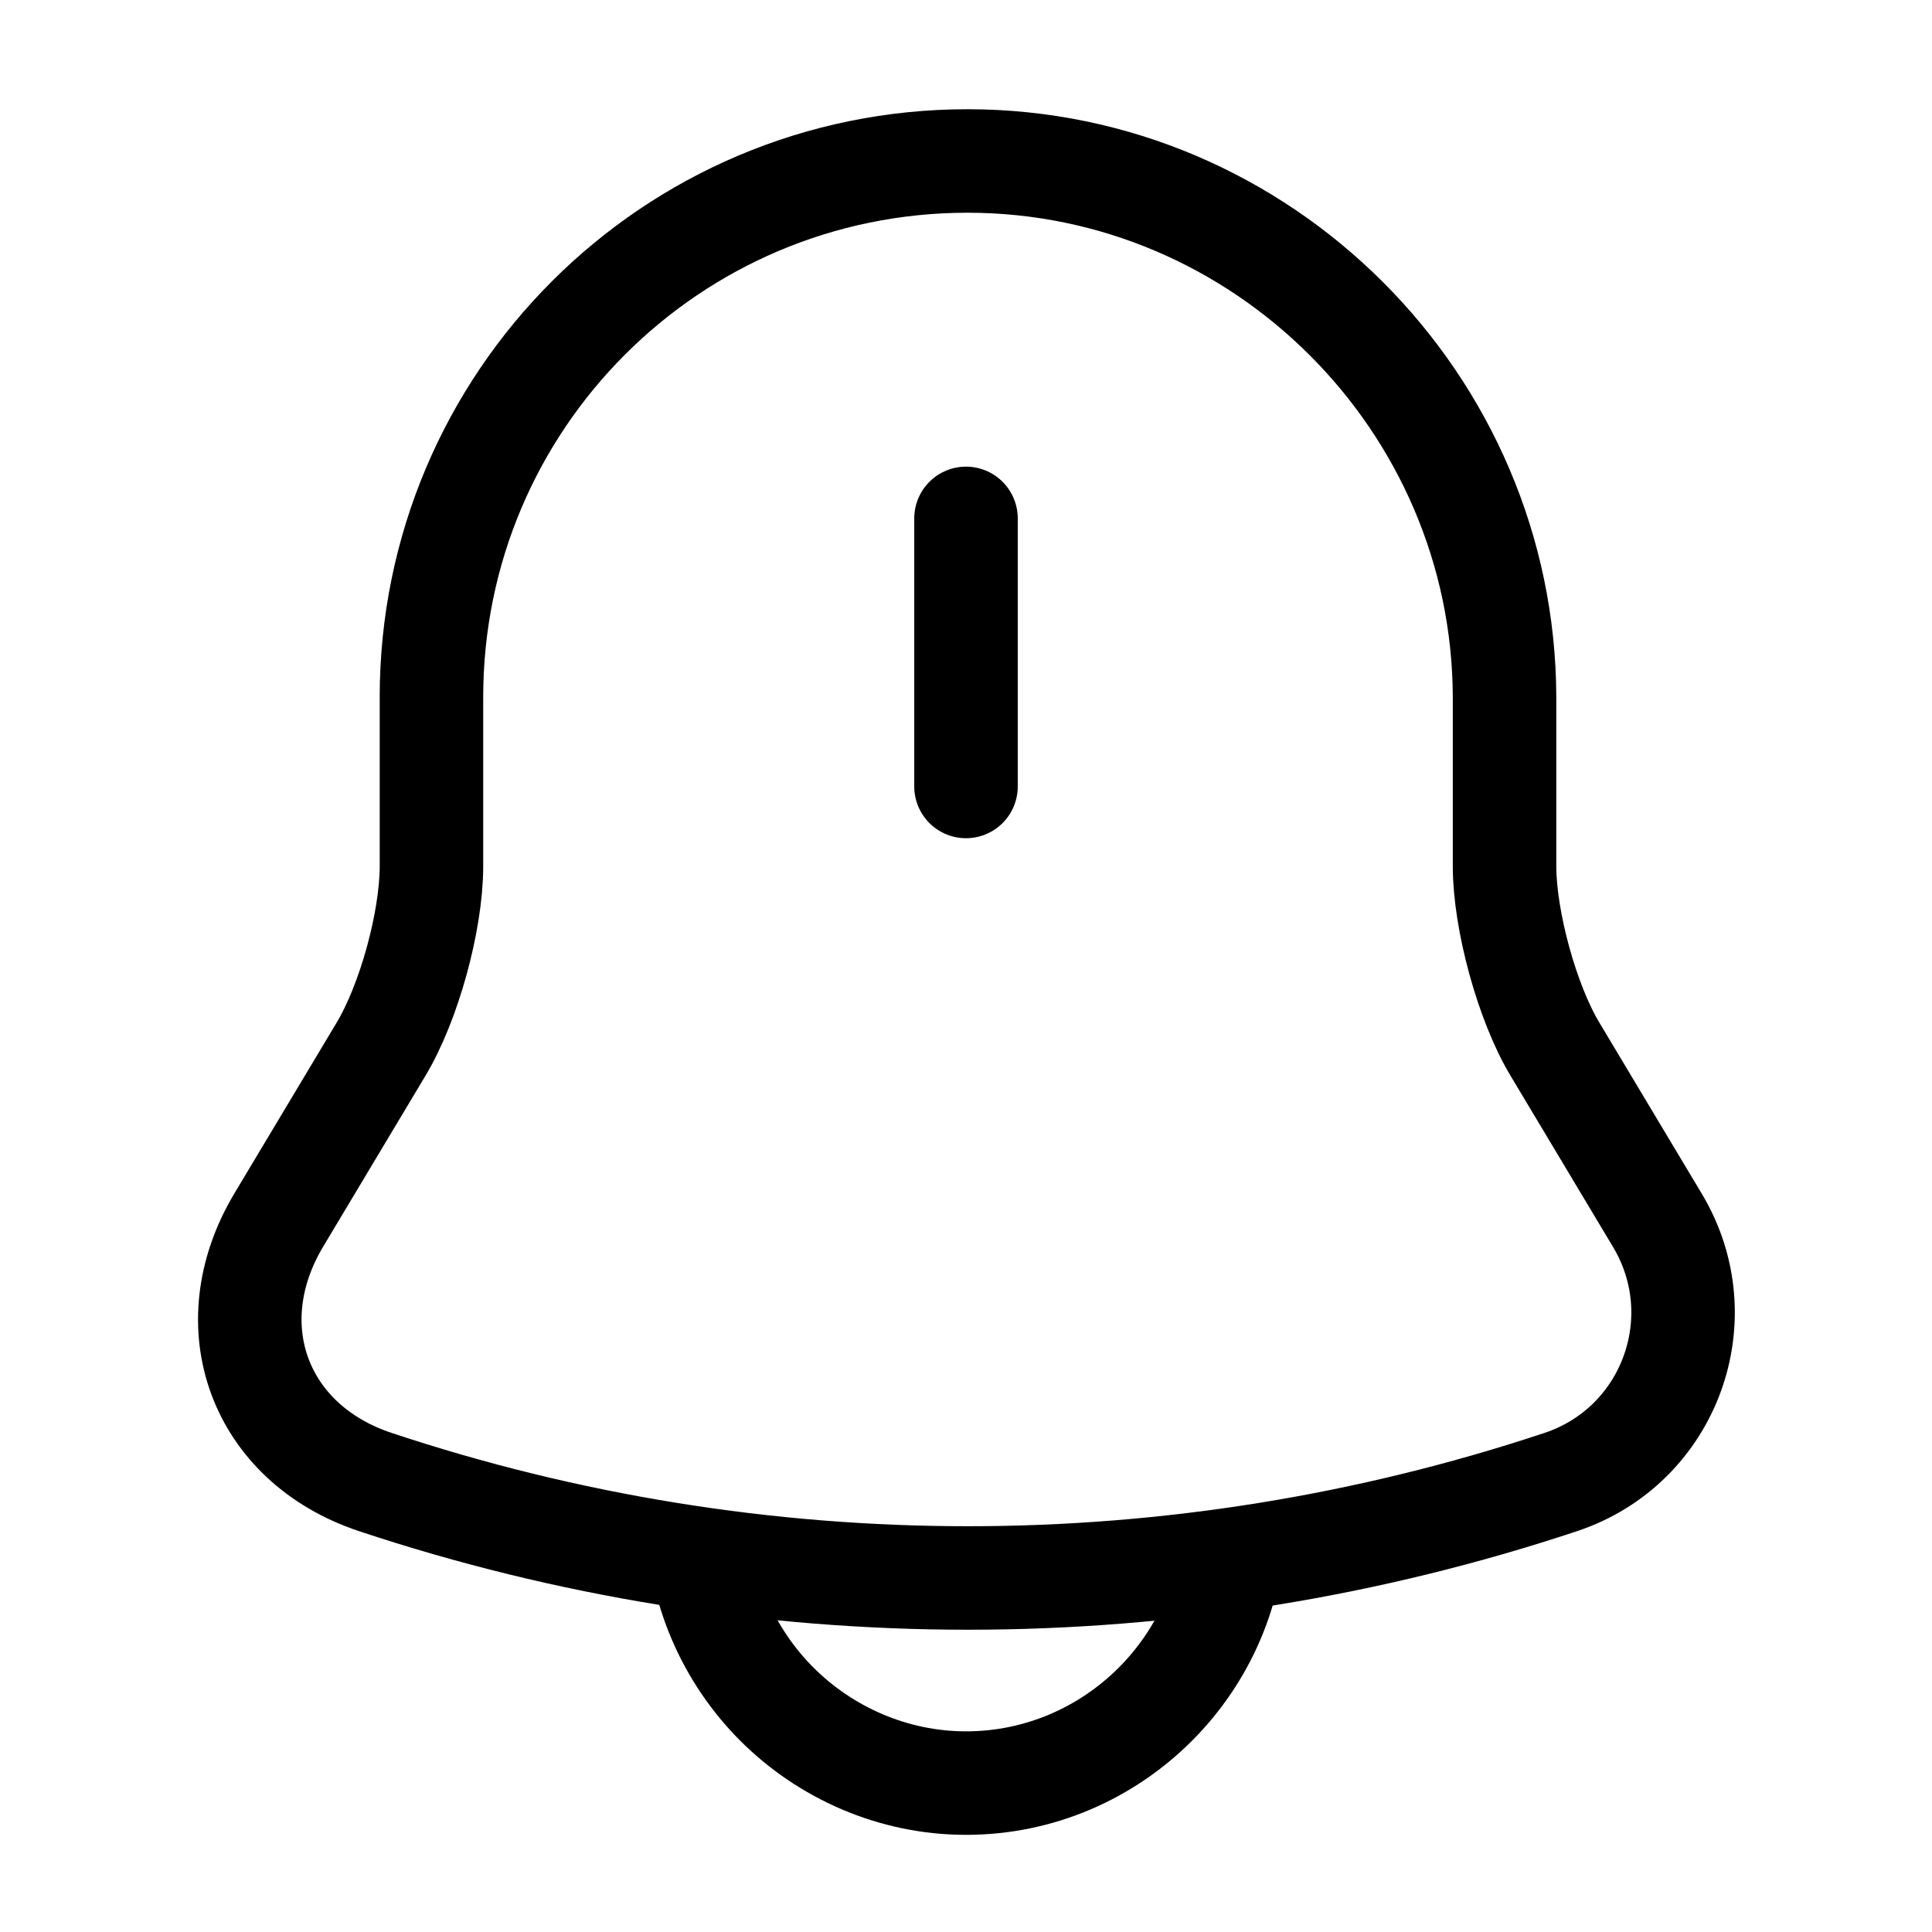 <svg width="28" height="28" viewBox="0 0 28 28" fill="none" xmlns="http://www.w3.org/2000/svg">
<g id="vuesax/linear/notification-bing">
<g id="notification-bing">
<path id="Vector" d="M14 7.513V11.398" stroke="black" stroke-width="1.5" stroke-miterlimit="10" stroke-linecap="round"/>
<path id="Vector_2" d="M14.023 2.333C9.73 2.333 6.253 5.81 6.253 10.103V12.553C6.253 13.347 5.927 14.537 5.518 15.213L4.037 17.687C3.127 19.215 3.757 20.918 5.437 21.478C11.013 23.333 17.045 23.333 22.622 21.478C24.197 20.953 24.873 19.11 24.021 17.687L22.54 15.213C22.131 14.537 21.805 13.335 21.805 12.553V10.103C21.793 5.833 18.293 2.333 14.023 2.333Z" stroke="black" stroke-width="1.5" stroke-miterlimit="10" stroke-linecap="round"/>
<path id="Vector_3" d="M17.885 21.957C17.885 24.092 16.135 25.842 14 25.842C12.939 25.842 11.959 25.398 11.259 24.698C10.559 23.998 10.115 23.018 10.115 21.957" stroke="black" stroke-width="1.5" stroke-miterlimit="10"/>
</g>
</g>
</svg>
